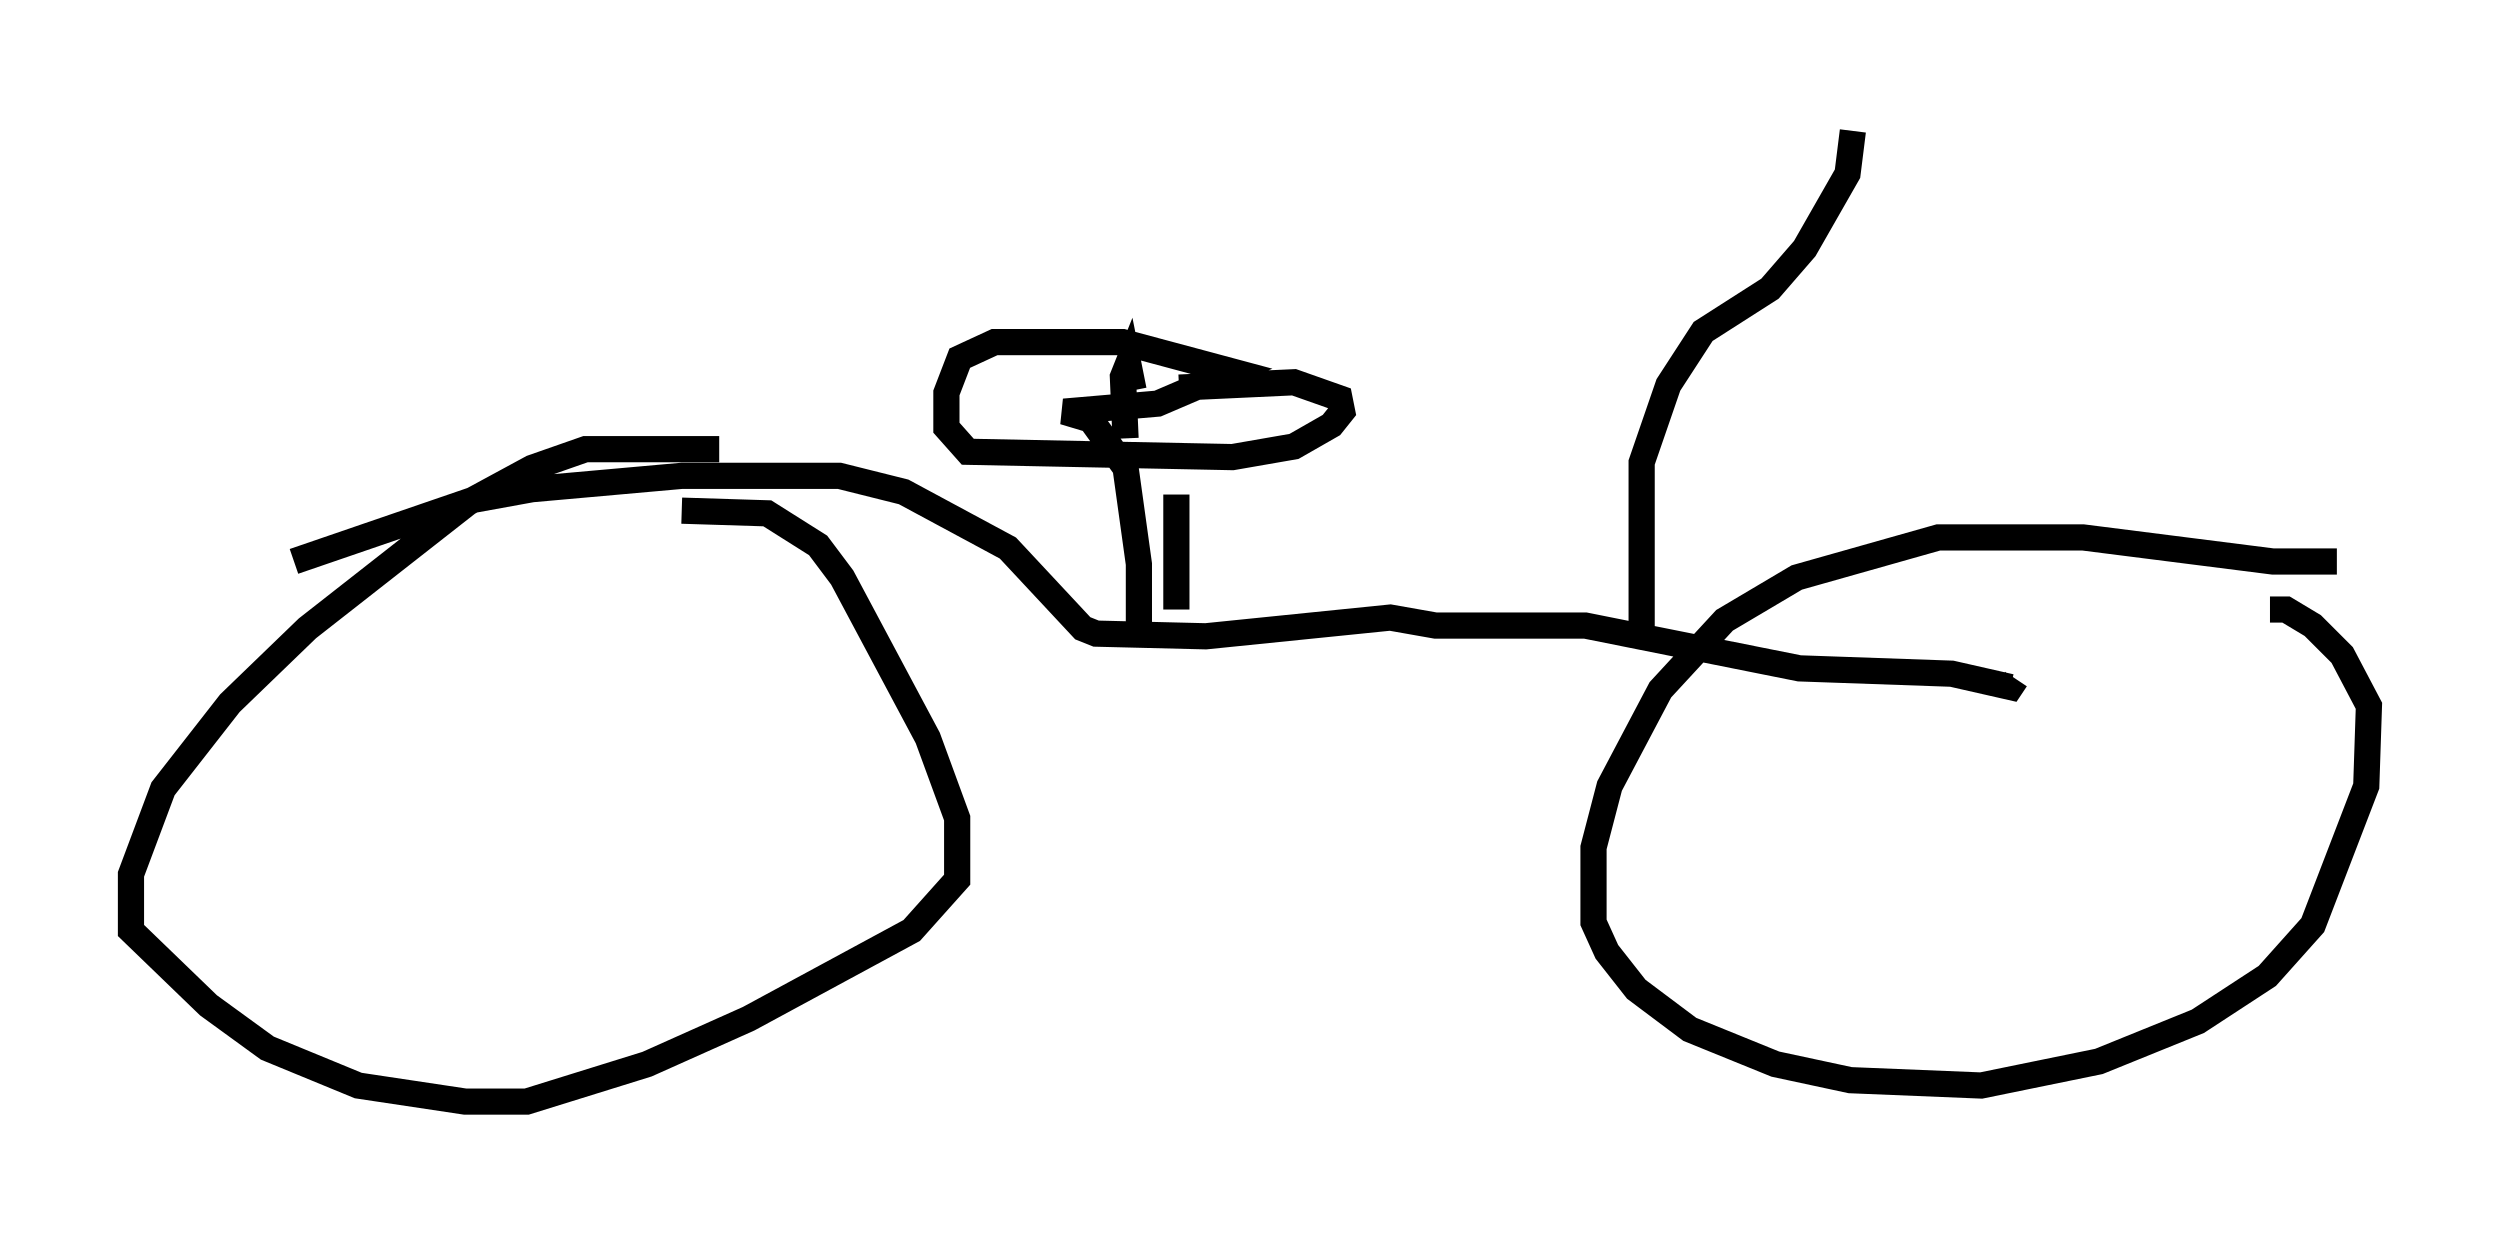 <?xml version="1.0" encoding="utf-8" ?>
<svg baseProfile="full" height="47.057" version="1.1" width="95.445" xmlns="http://www.w3.org/2000/svg" xmlns:ev="http://www.w3.org/2001/xml-events" xmlns:xlink="http://www.w3.org/1999/xlink"><defs /><rect fill="white" height="47.057" width="95.445" x="0" y="0" /><path d="M32.971, 18.577 m-5.513, -1.429 l-5.104, 0.0 -2.042, 0.715 l-2.45, 1.327 -6.125, 4.798 l-2.96, 2.858 -2.552, 3.267 l-1.225, 3.267 0.0, 2.144 l2.96, 2.858 2.246, 1.633 l3.471, 1.429 4.083, 0.613 l2.348, 0.0 4.594, -1.429 l3.879, -1.735 6.227, -3.369 l1.735, -1.94 0.0, -2.348 l-1.123, -3.063 -3.267, -6.125 l-0.919, -1.225 -1.94, -1.225 l-3.267, -0.102 m63.19, 1.94 l-2.45, 0.0 -7.248, -0.919 l-5.513, 0.0 -5.41, 1.531 l-2.756, 1.633 -2.45, 2.654 l-1.94, 3.675 -0.613, 2.348 l0.0, 2.858 0.51, 1.123 l1.123, 1.429 2.042, 1.531 l3.267, 1.327 2.858, 0.613 l5.002, 0.204 4.492, -0.919 l3.777, -1.531 2.654, -1.735 l1.735, -1.94 2.042, -5.308 l0.102, -3.063 -1.021, -1.94 l-1.123, -1.123 -1.021, -0.613 l-0.613, 0.0 m-75.44, -1.838 l6.84, -2.348 2.246, -0.408 l5.717, -0.51 6.023, 0.0 l2.45, 0.613 3.981, 2.144 l2.858, 3.063 0.51, 0.204 l4.185, 0.102 7.044, -0.715 l1.735, 0.306 5.717, 0.0 l8.167, 1.633 5.819, 0.204 l2.246, 0.51 0.204, -0.306 m-33.484, -1.225 l0.0, -3.165 -0.51, -3.675 l-1.327, -1.838 -1.021, -0.306 l3.573, -0.306 2.858, -1.225 l-4.185, -1.123 -4.9, 0.0 l-1.327, 0.613 -0.51, 1.327 l0.0, 1.327 0.817, 0.919 l10.106, 0.204 2.348, -0.408 l1.429, -0.817 0.408, -0.51 l-0.102, -0.51 -1.735, -0.613 l-4.39, 0.204 m-1.735, 0.102 l-0.204, -1.021 -0.204, 0.51 l0.102, 2.348 m1.94, 2.144 l0.0, 4.39 m17.763, 1.123 l0.0, -6.738 1.021, -2.96 l1.327, -2.042 2.552, -1.633 l1.327, -1.531 1.633, -2.858 l0.204, -1.633 " fill="none" stroke="black" stroke-width="1" /></svg>
